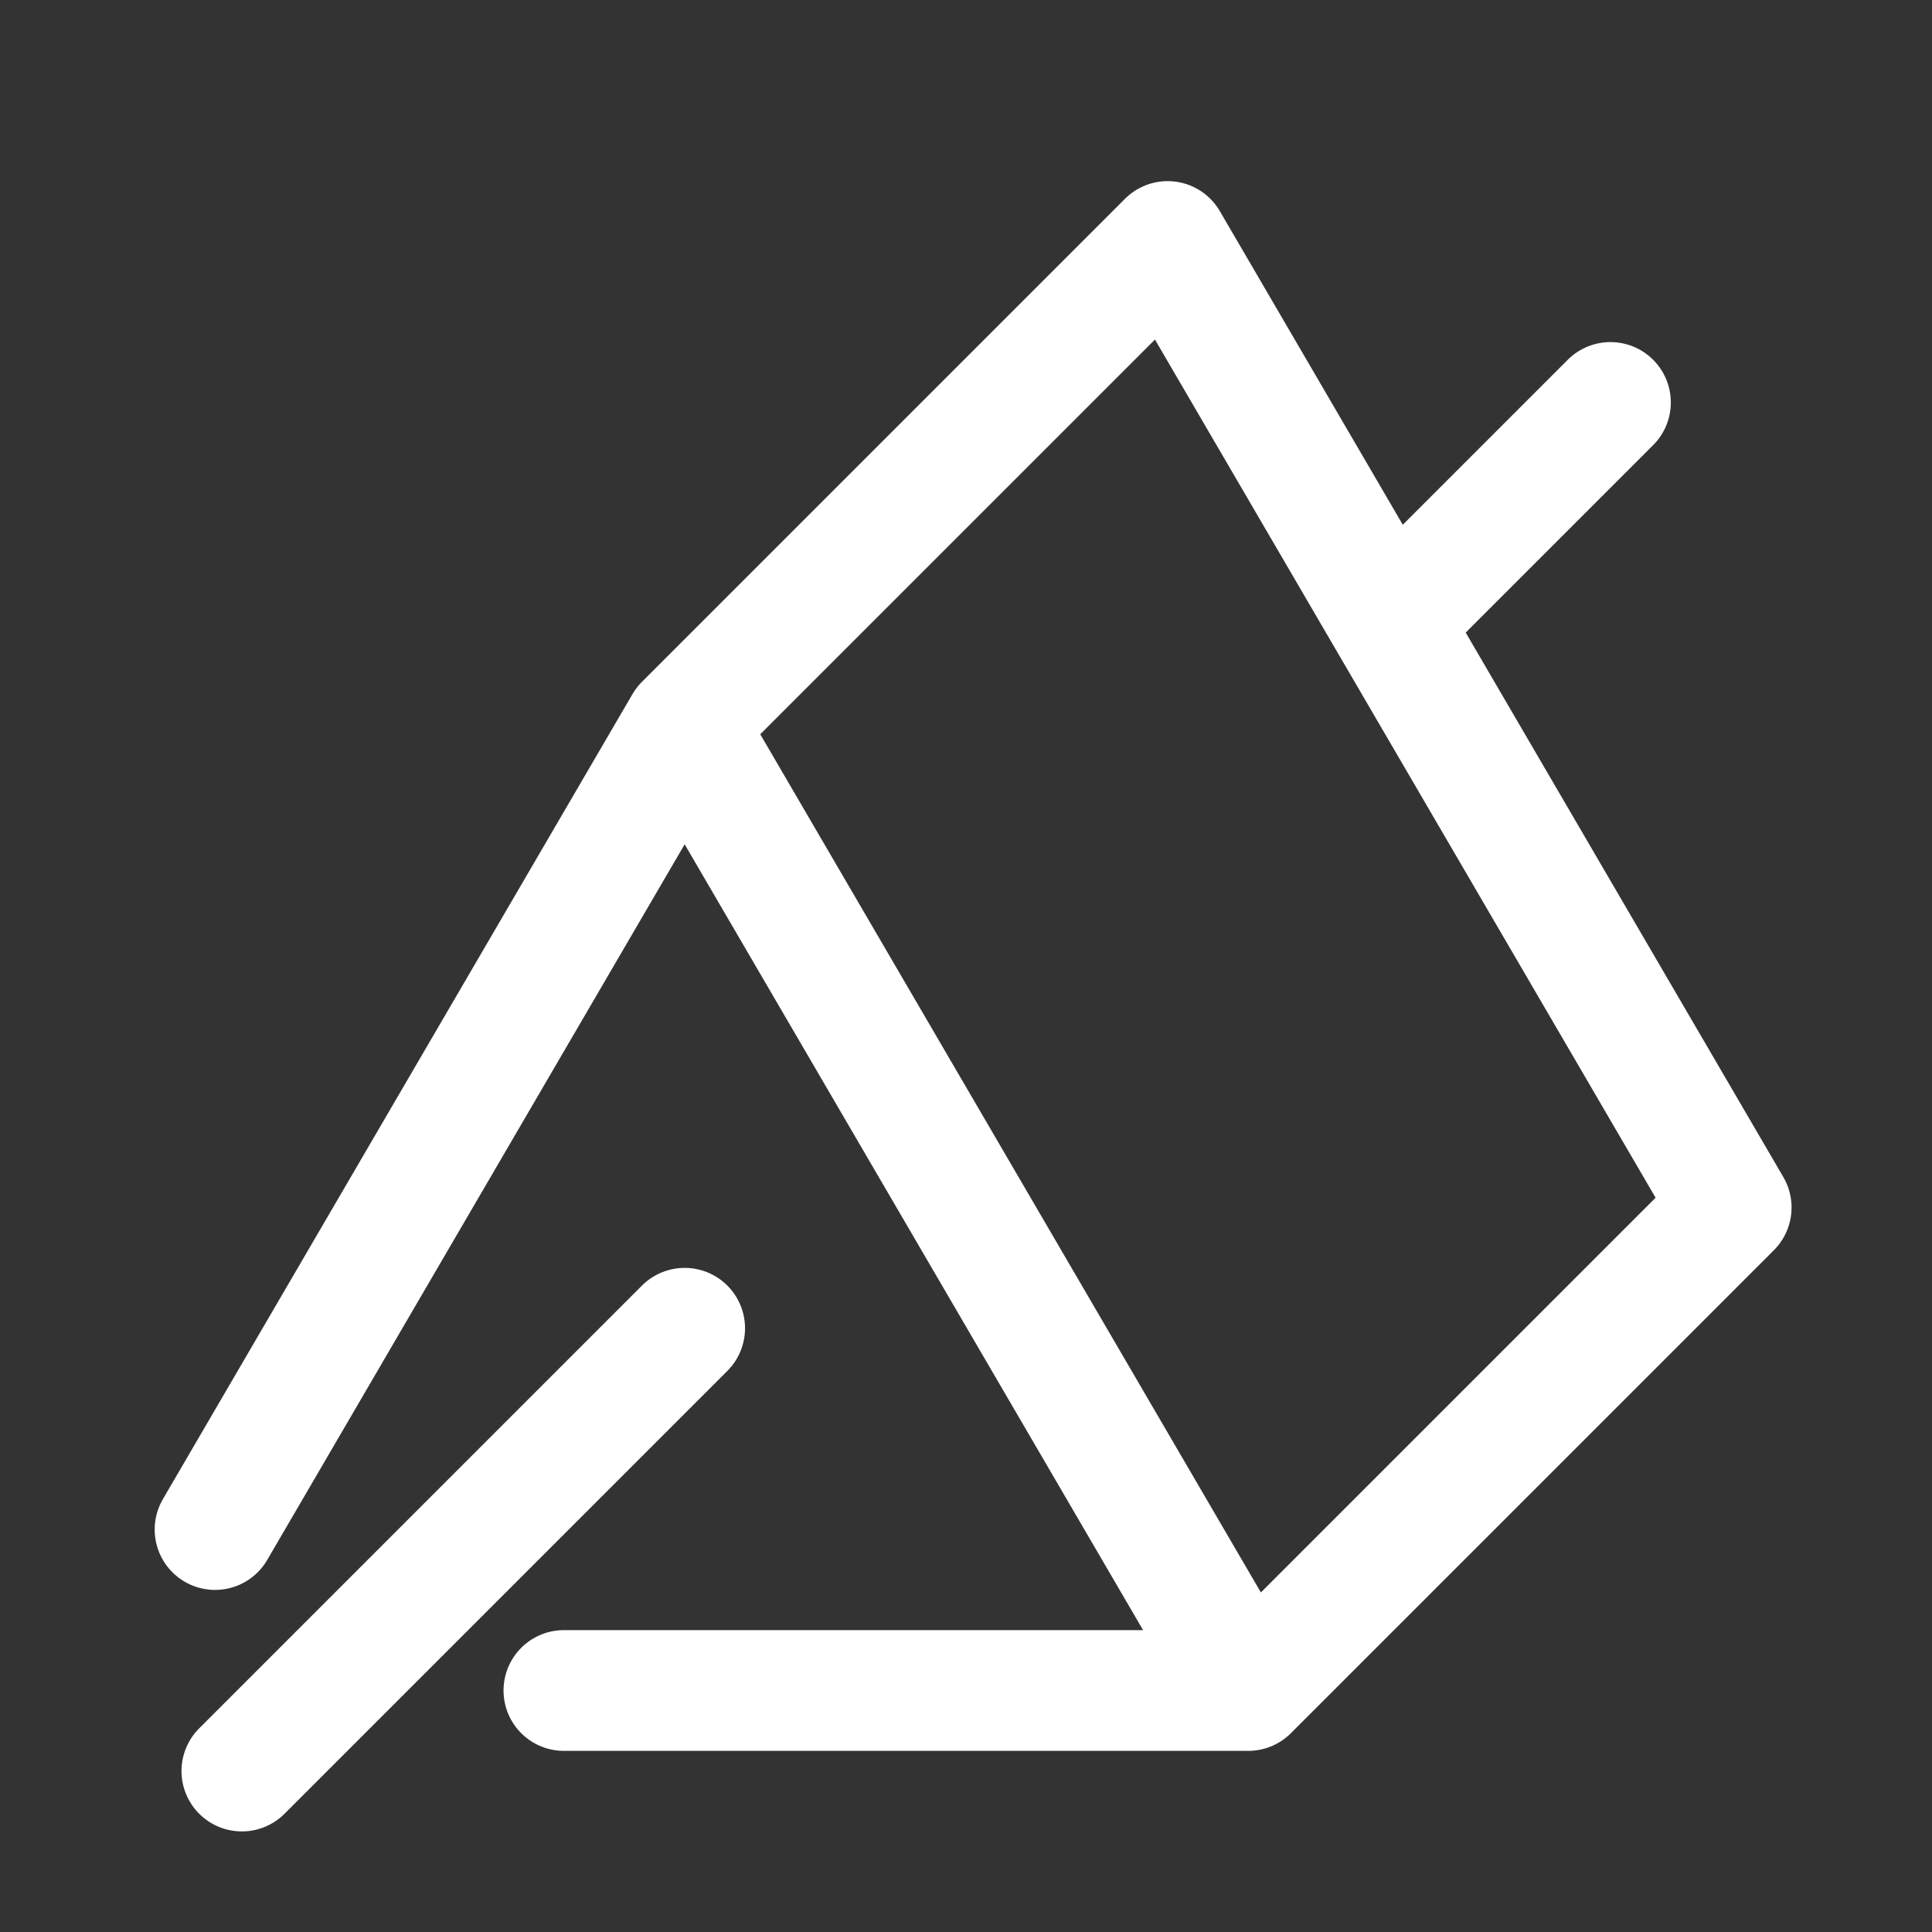 <svg width="16" height="16" viewBox="0 0 16 16" fill="none" xmlns="http://www.w3.org/2000/svg">
<rect x="0" y="0" width="16" height="16" fill="#333333" stroke="none"/>
<path d="M2.003 14.667L5.67 11M13.337 3.333L11.67 5M4.67 14H10.337M10.337 14L5.67 6M10.337 14L14.337 10L9.67 2L5.67 6M5.67 6L1.781 12.667" stroke="white" stroke-linecap="round" stroke-linejoin="round"/>
</svg>
